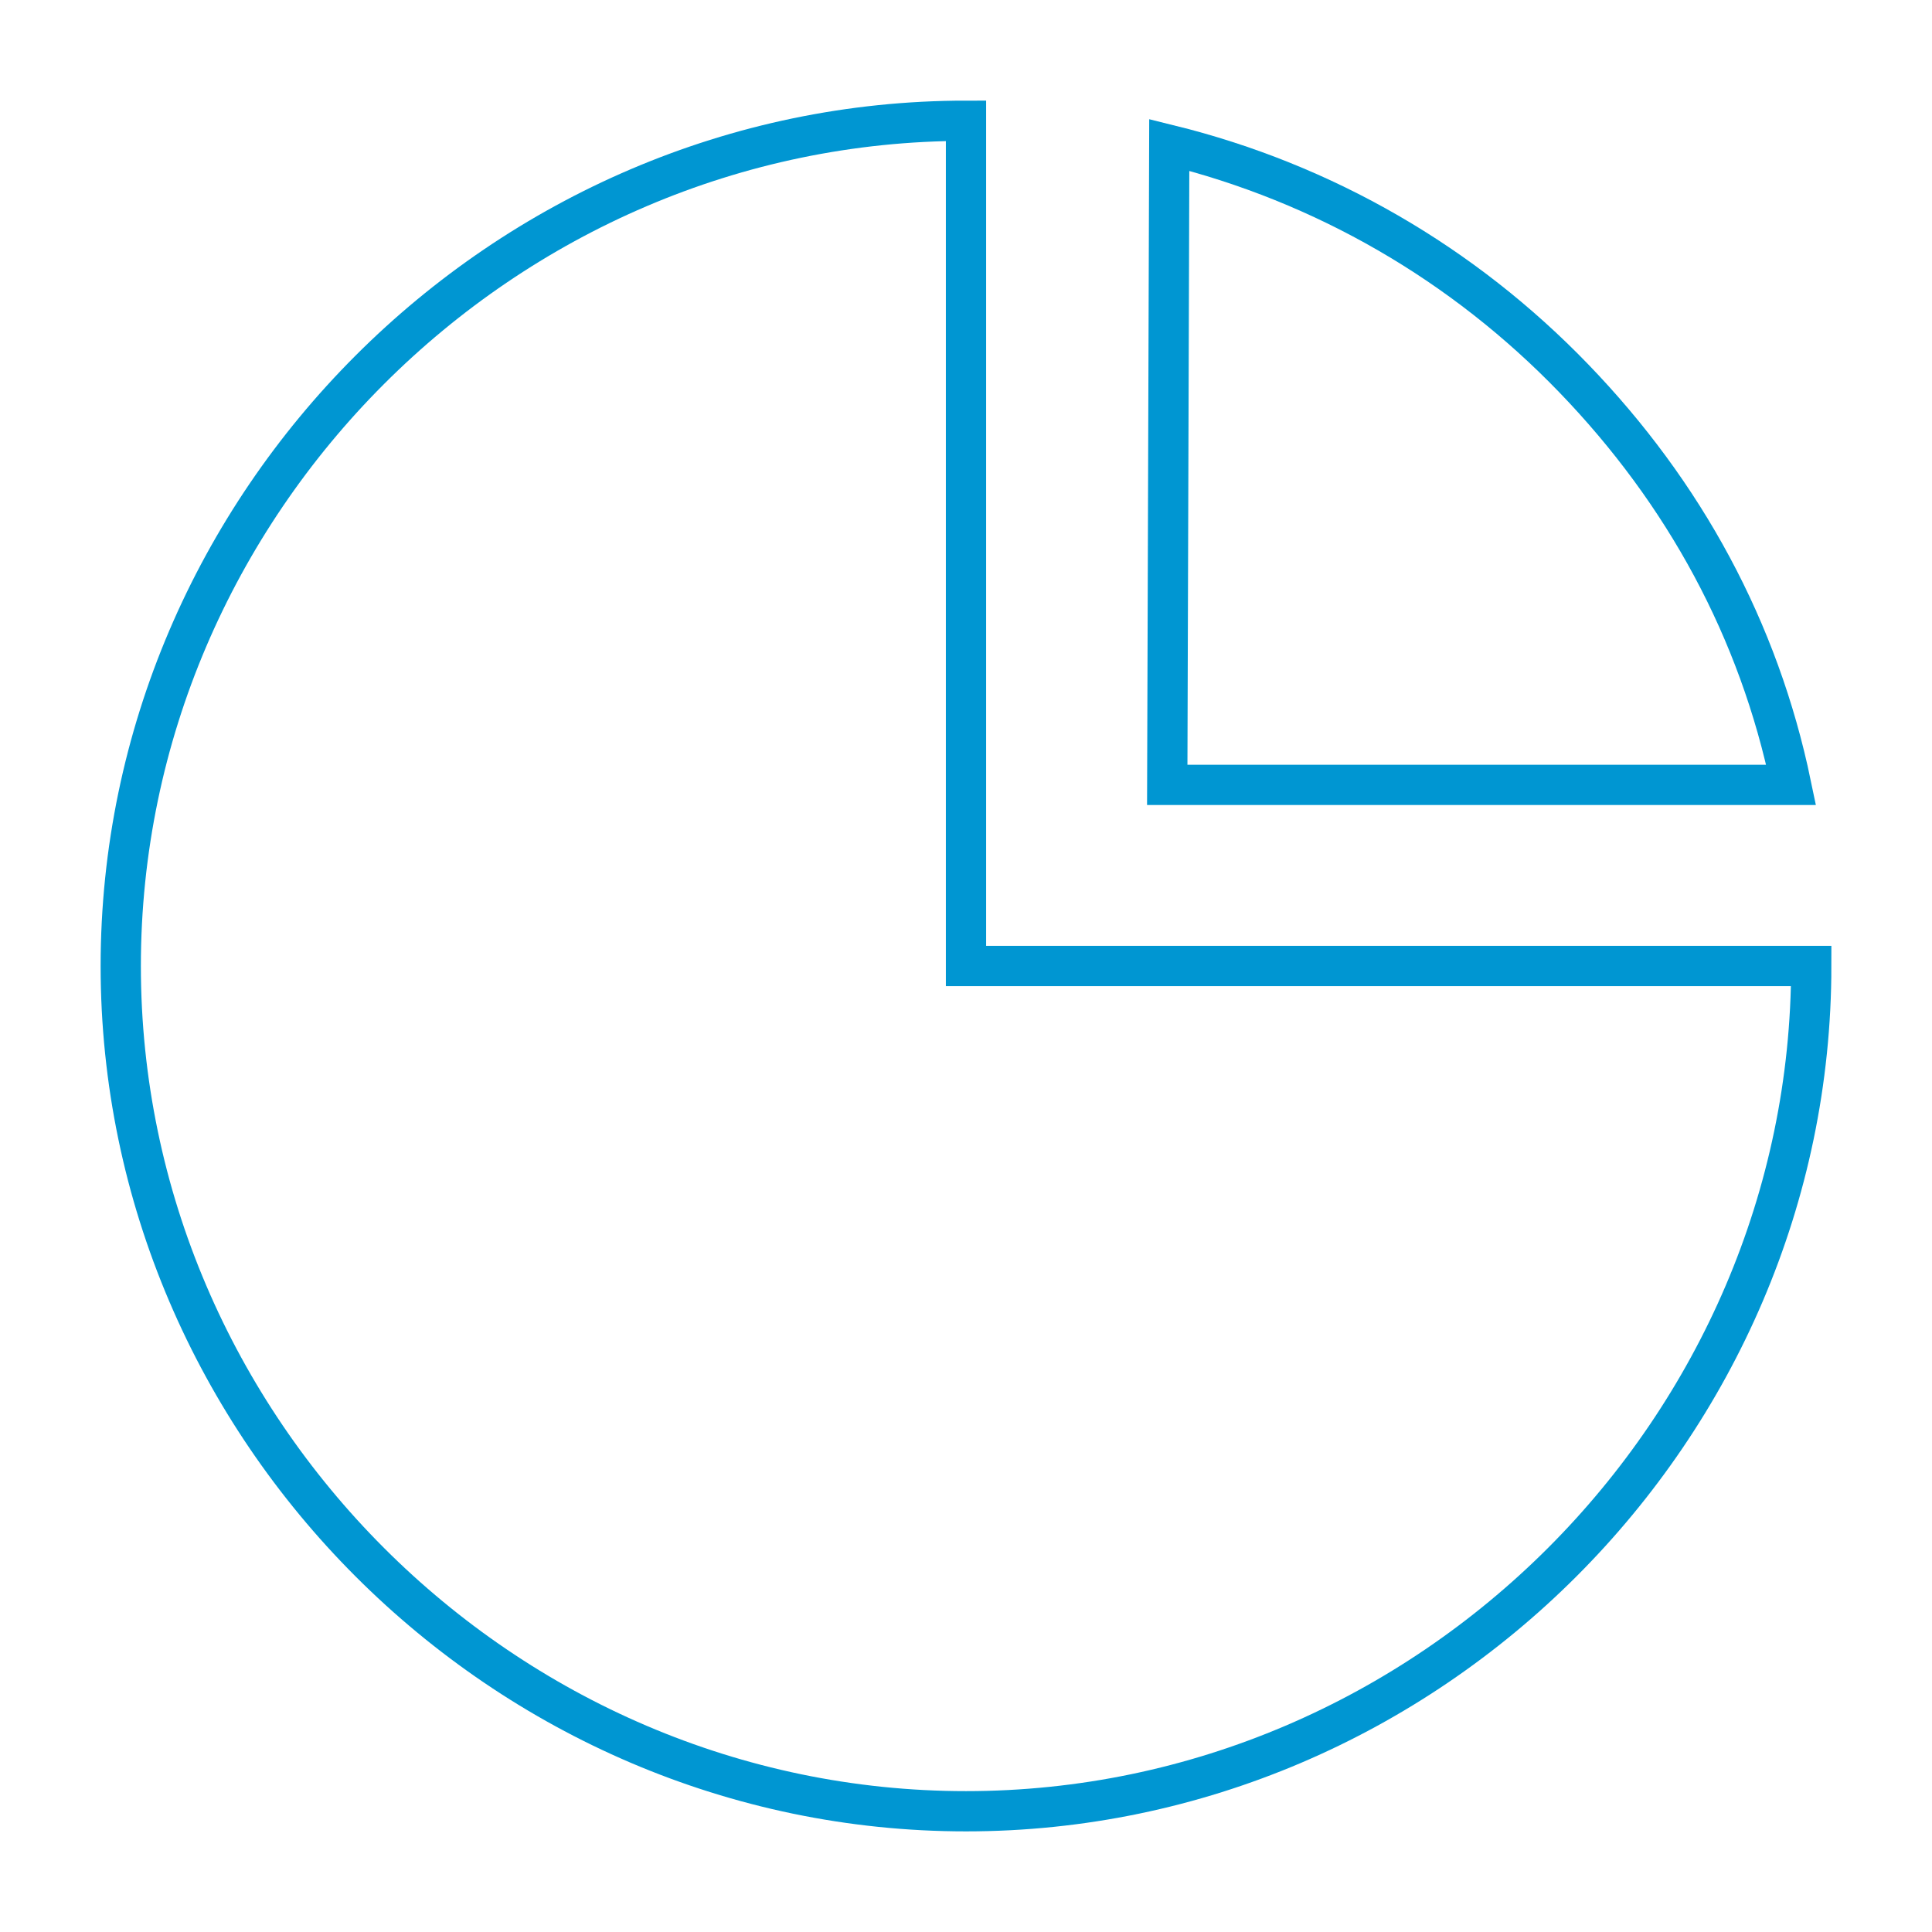<svg id="favo-icons" xmlns="http://www.w3.org/2000/svg" viewBox="0 0 96 96"><style>.st0{fill:none;stroke:#0096D2;stroke-width:2;stroke-miterlimit:10;}</style><g id="icon-statistics"><path class="st0" d="M48 48h42c0 23-19 42-42 42S6 71 6 48 25 6 48 6v42z"/><path class="st0" d="M58 39l.1-31.8c7.7 1.9 14.6 5.9 20.1 11.6C83.7 24.5 87.4 31.3 89 39H58z"/></g></svg>